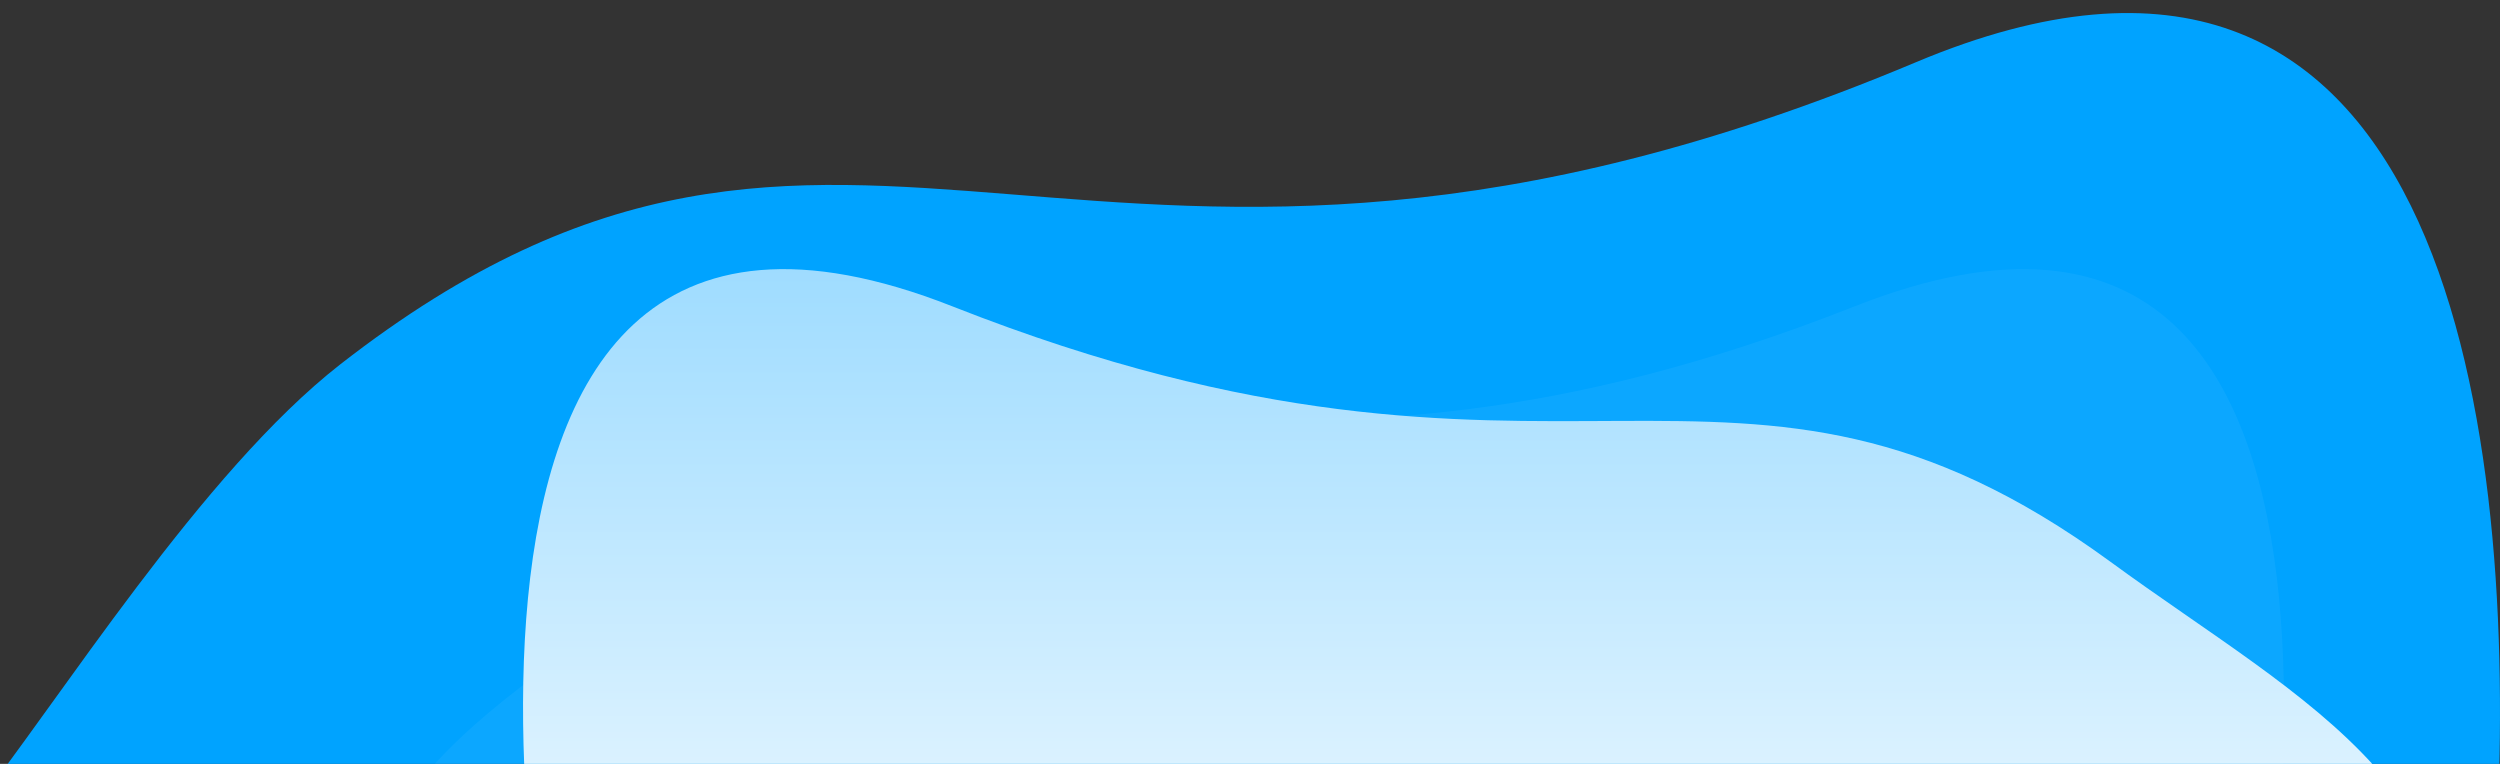 <?xml version="1.0" encoding="UTF-8"?>
<!DOCTYPE svg PUBLIC "-//W3C//DTD SVG 1.1//EN" "http://www.w3.org/Graphics/SVG/1.1/DTD/svg11.dtd">
<svg version="1.1" xmlns="http://www.w3.org/2000/svg" xmlns:xlink="http://www.w3.org/1999/xlink" x="0" y="0" width="1692" height="517" viewBox="0, 0, 1692, 517">
  <rect x="0" y="0" width="1692" height="517" fill="#333333" stroke="none"/>
  <defs>
    <linearGradient id="Gradient_1" gradientUnits="userSpaceOnUse" x1="534.269" y1="1297.789" x2="534.269" y2="755.5" gradientTransform="matrix(1, 0, 0, 1, 474.633, -573.356)">
      <stop offset="0" stop-color="#FFFFFF"/>
      <stop offset="1" stop-color="#9FDCFF"/>
    </linearGradient>
    <clipPath id="Clip_1">
      <path d="M0,0 L1692,0 L1692,517 L0,517 z"/>
    </clipPath>
  </defs>
  <g id="Layer_1">
    <g clip-path="url(#Clip_1)">
      <path d="M-21.209,552 C41.001,472.989 136.631,319.69 230.401,246.51 C577.962,-24.168 734.453,278.456 1296.684,42.117 C1653.136,-107.721 1702.244,281.304 1690.467,550.852 z" fill="#00A3FF"/>
      <path d="M243.485,724.434 C202.085,538.723 339.944,476.457 471.512,380.167 C727.06,193.543 841.768,370.311 1255.155,207.367 C1668.542,44.423 1519.725,724.438 1519.725,724.438 z" fill="#FFFFFF" opacity="0.05"/>
      <path d="M1656.317,724.433 C1697.717,538.723 1559.858,476.456 1428.29,380.167 C1172.742,193.544 1058.033,370.311 644.647,207.363 C231.261,44.415 380.077,724.433 380.077,724.433 z" fill="url(#Gradient_1)"/>
    </g>
  </g>
</svg>
